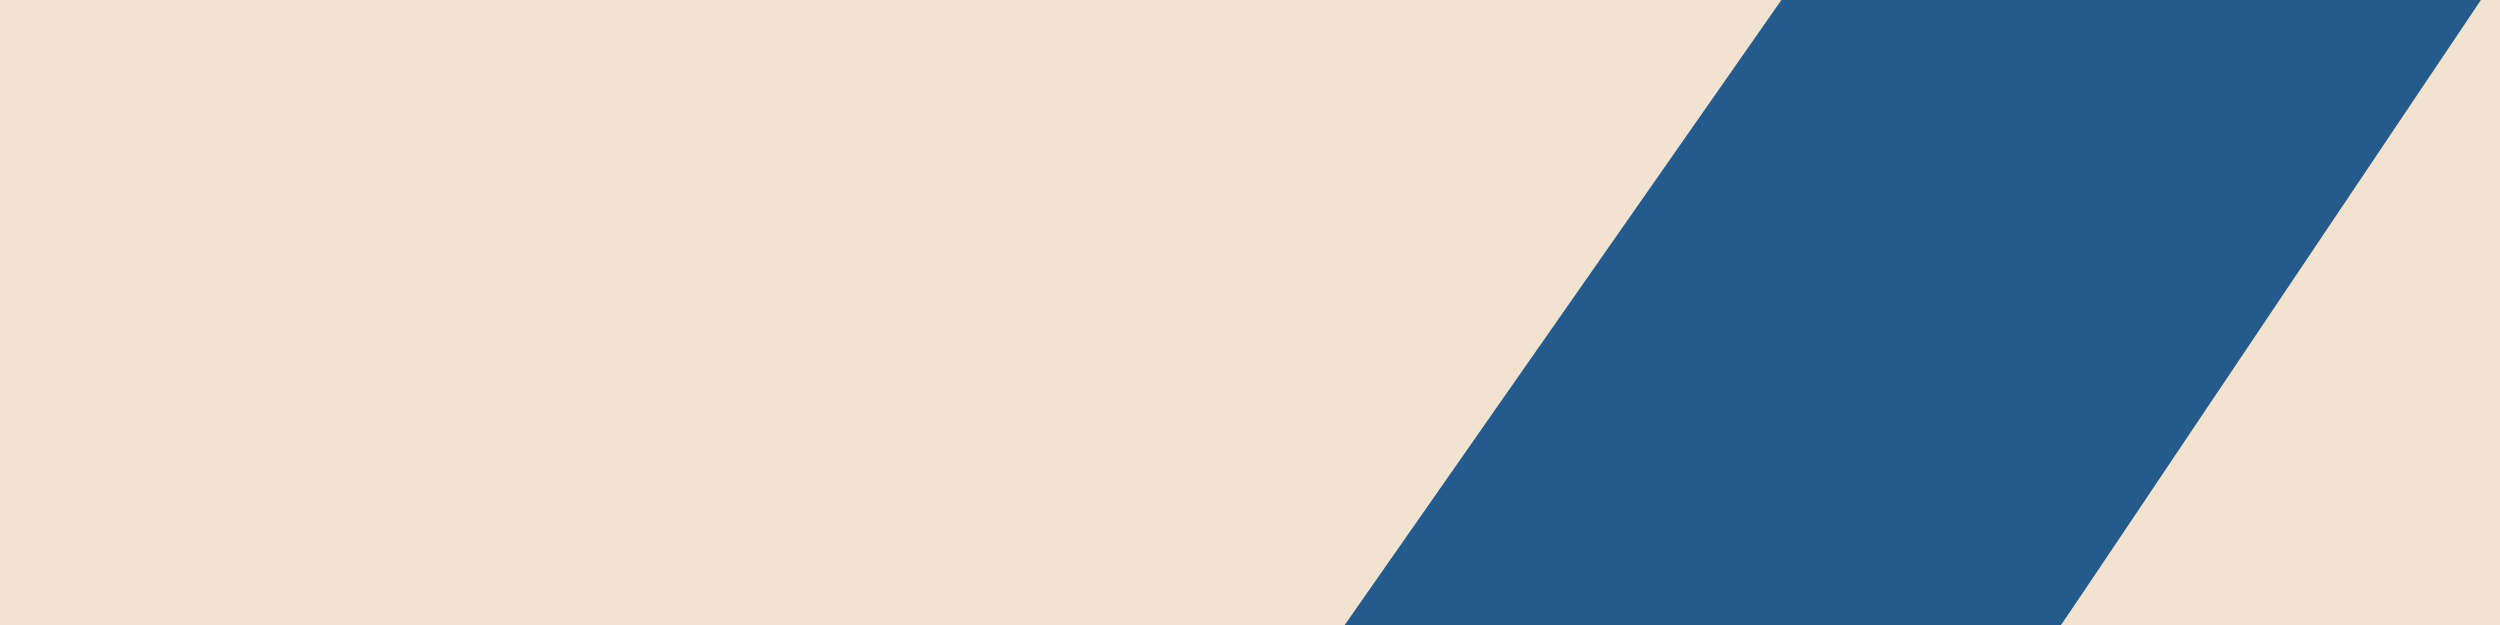 <svg width="1584" height="396" viewBox="0 0 1584 396" fill="none" xmlns="http://www.w3.org/2000/svg">
<rect x="0" y="0" width="1584" height="396" fill="#808080" stroke="none"/>
<g clip-path="url(#clip0_2_2)">
<rect width="1584" height="396" fill="white"/>
<path d="M310.048 0H1155L864.5 396H-7L310.048 0Z" fill="#F2E3D0"/>
<path d="M1128.7 0H1578L1306 396H852L1128.7 0Z" fill="#245A8C"/>
<path d="M1584 -18V-10.809V396H1306L1584 -18Z" fill="#F2E3D0"/>
<path d="M0 396V389.122V0H318L0 396Z" fill="#F2E3D0"/>
</g>
<defs>
<clipPath id="clip0_2_2">
<rect width="1584" height="396" fill="white"/>
</clipPath>
</defs>
</svg>
